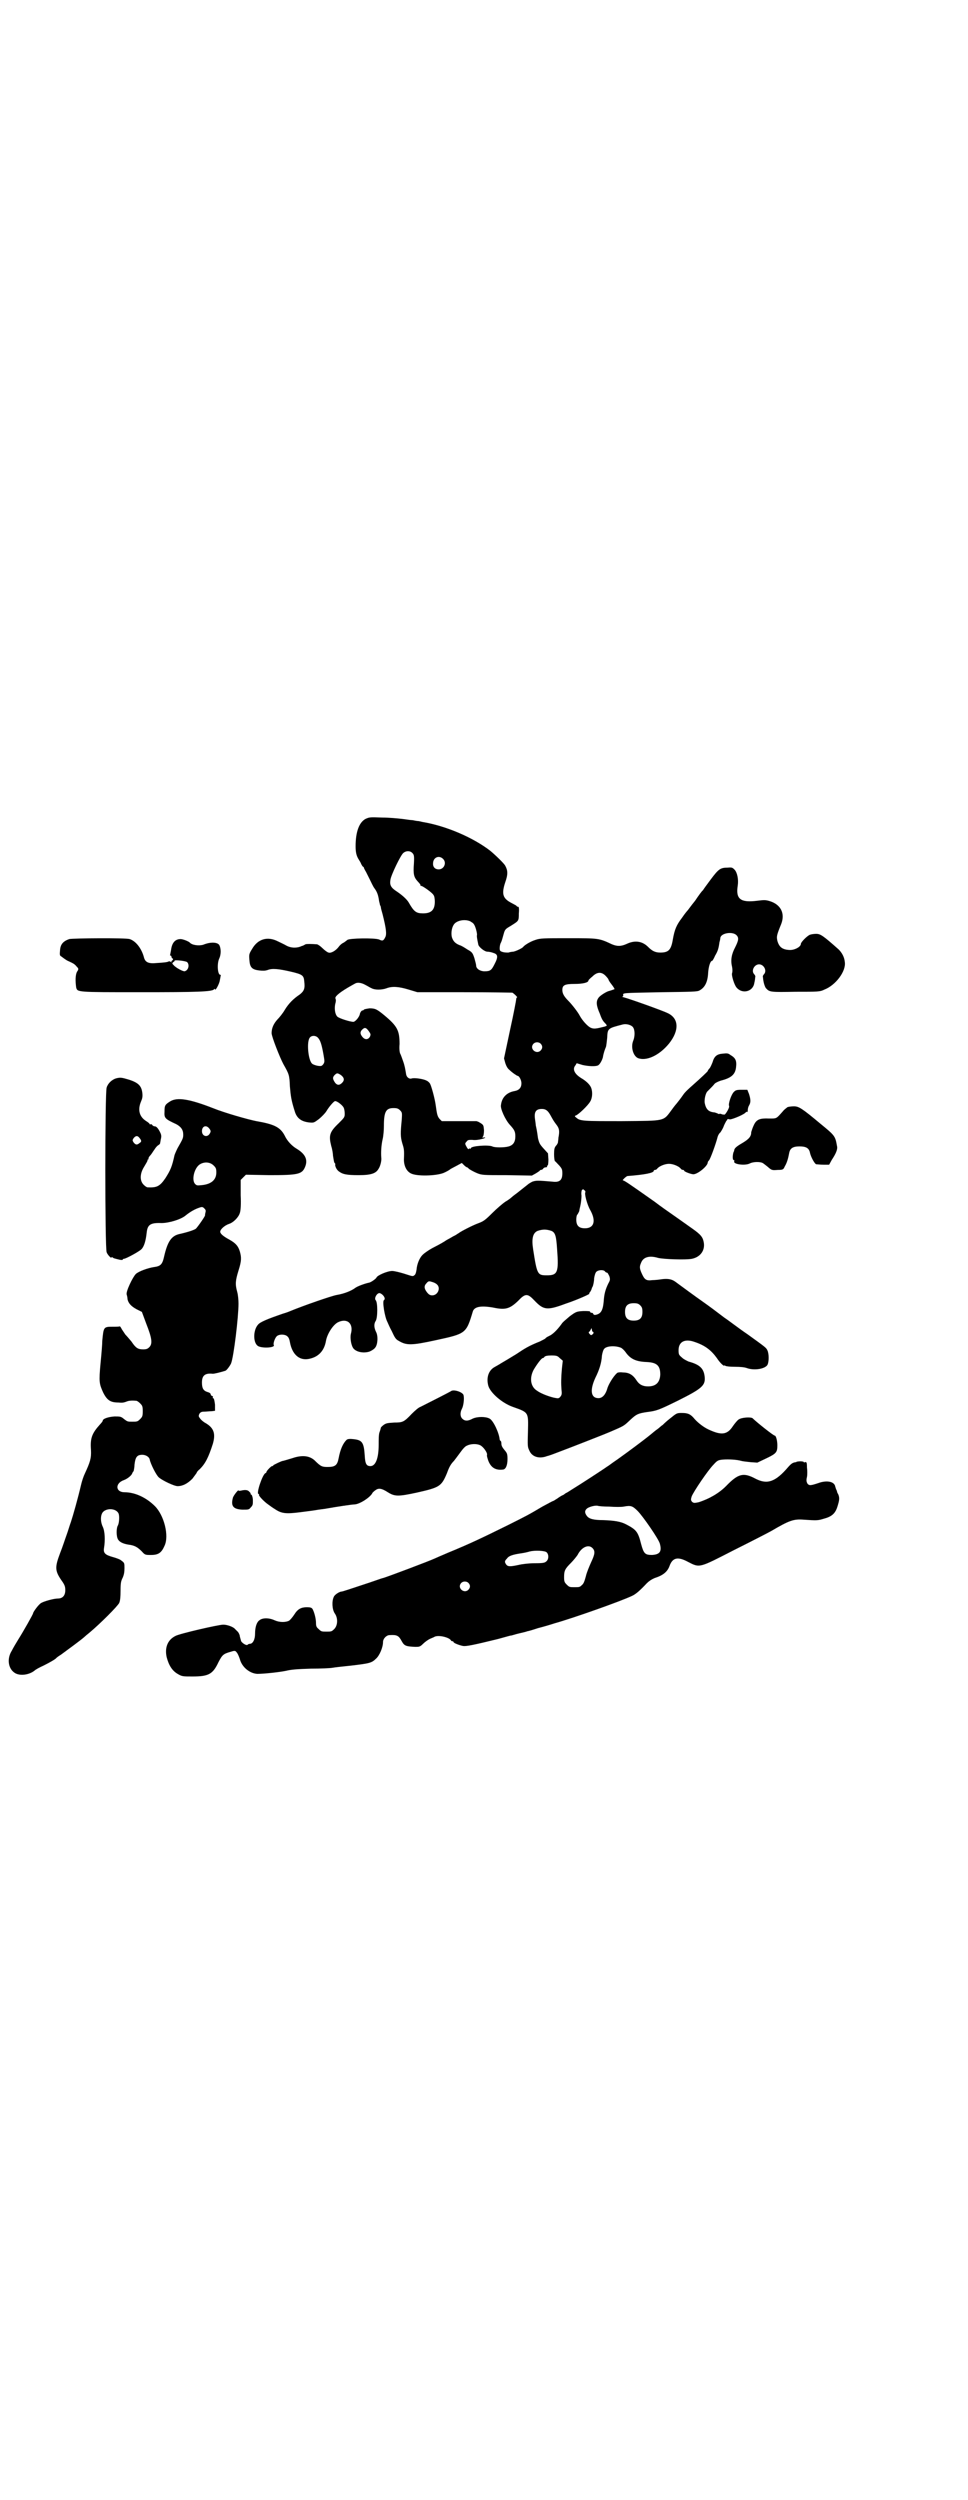 <?xml version="1.0" standalone="no"?>
<!DOCTYPE svg PUBLIC "-//W3C//DTD SVG 20010904//EN"
 "http://www.w3.org/TR/2001/REC-SVG-20010904/DTD/svg10.dtd">
<svg version="1.0" xmlns="http://www.w3.org/2000/svg"
 width="1112pt" height="2870pt" viewBox="0 0 1112 2870"
 preserveAspectRatio="xMidYMid meet">
<g transform="translate(0,2870) scale(0.5,-0.5)"
fill="#000000" stroke="none">
<path d="M840 3860 c-15 -8 -23 -30 -23 -63 0 -14 2 -22 7 -30 2 -3 5 -8 6
-11 2 -4 4 -6 4 -6 1 0 2 -1 2 -2 0 -1 2 -5 5 -10 2 -4 6 -12 9 -18 3 -6 7
-15 10 -19 6 -8 9 -15 11 -30 1 -4 2 -8 2 -9 1 -1 2 -4 2 -5 0 -2 2 -9 4 -16
8 -32 10 -46 6 -53 -4 -8 -6 -9 -14 -5 -10 4 -69 3 -73 -1 -1 -1 -4 -3 -8 -6
-5 -2 -10 -7 -12 -10 -6 -8 -17 -15 -23 -13 -2 0 -9 5 -14 10 -5 5 -11 9 -13
9 -12 1 -25 1 -26 0 -1 0 -4 -3 -9 -4 -10 -5 -24 -5 -35 1 -5 3 -14 7 -20 10
-24 12 -46 5 -59 -18 -7 -11 -7 -13 -6 -25 1 -17 6 -22 22 -24 9 -1 14 -1 20
1 10 4 24 3 54 -4 25 -6 29 -8 30 -22 2 -16 0 -22 -10 -30 -15 -10 -26 -21
-35 -36 -4 -7 -12 -17 -17 -22 -8 -9 -13 -19 -13 -31 0 -8 19 -56 27 -71 13
-23 14 -25 15 -51 2 -23 3 -32 12 -60 5 -14 15 -21 32 -23 11 -1 11 -1 23 8 6
5 14 13 17 18 6 10 17 23 20 23 5 0 16 -9 19 -14 2 -3 3 -10 3 -15 0 -8 -1 -9
-14 -22 -21 -20 -23 -28 -17 -52 2 -6 4 -17 4 -22 1 -6 2 -13 3 -16 2 -2 3 -4
2 -5 0 -4 3 -11 8 -15 9 -7 18 -9 46 -9 29 0 40 4 46 15 4 6 7 19 6 25 -1 12
0 29 3 42 2 8 3 22 3 31 0 33 5 41 22 41 8 0 11 -1 15 -5 5 -5 5 -6 4 -22 -3
-30 -3 -39 1 -53 4 -13 5 -15 4 -38 0 -15 6 -27 16 -32 13 -7 57 -6 75 1 7 3
14 7 16 9 2 1 9 5 15 8 l11 6 5 -5 c3 -3 6 -5 7 -5 1 0 3 -2 5 -4 3 -2 10 -6
17 -9 12 -5 14 -5 69 -5 l58 -1 9 5 c5 3 9 6 9 6 0 1 1 2 3 2 1 0 4 1 5 3 1 2
4 3 6 3 2 0 4 1 3 2 -1 1 0 2 1 2 1 0 2 5 2 14 l-1 14 -10 11 c-9 10 -10 12
-13 24 -2 16 -4 25 -5 29 0 2 -1 9 -2 16 -2 16 3 22 16 22 9 0 14 -4 20 -15 5
-9 7 -13 14 -22 6 -8 7 -14 4 -29 0 -4 -1 -8 -1 -10 0 -2 -2 -6 -5 -9 -3 -4
-4 -7 -4 -19 0 -8 1 -15 2 -16 1 0 5 -5 10 -10 6 -7 7 -9 7 -18 0 -15 -6 -21
-22 -19 -35 3 -38 3 -47 0 -4 -2 -9 -5 -11 -7 -4 -3 -5 -4 -24 -19 -7 -5 -13
-10 -14 -11 -1 -1 -6 -5 -13 -9 -6 -4 -20 -16 -30 -26 -15 -15 -20 -19 -31
-23 -14 -5 -41 -19 -46 -23 -2 -1 -7 -5 -12 -7 -5 -3 -12 -7 -16 -9 -4 -3 -16
-10 -28 -16 -12 -6 -23 -14 -26 -17 -8 -7 -14 -22 -15 -35 -1 -6 -2 -10 -4
-12 -5 -4 -3 -4 -25 3 -10 3 -22 6 -27 6 -11 0 -34 -10 -36 -15 -1 -3 -14 -12
-18 -12 -9 -2 -26 -8 -31 -12 -8 -6 -24 -13 -42 -16 -12 -2 -78 -25 -107 -37
-2 -1 -10 -4 -17 -6 -35 -12 -52 -19 -57 -25 -12 -13 -12 -44 1 -50 11 -5 39
-3 35 3 -2 3 3 18 8 21 5 4 18 4 23 -1 3 -2 5 -7 6 -13 5 -28 21 -43 43 -39
22 4 36 18 40 42 3 16 16 36 27 42 22 11 37 -3 30 -27 -2 -10 1 -28 7 -34 8
-8 24 -10 36 -6 5 2 11 6 13 9 6 7 7 27 2 36 -5 10 -5 19 -1 25 5 7 5 44 0 48
-4 5 4 18 10 16 8 -3 14 -13 9 -16 -4 -3 2 -39 8 -50 1 -2 5 -12 10 -21 7 -15
9 -19 17 -23 17 -10 29 -10 84 2 69 15 70 15 85 65 3 12 18 15 47 10 28 -6 38
-3 57 15 17 18 22 18 38 1 21 -22 29 -23 72 -7 27 9 58 23 54 23 -1 0 0 2 2 4
1 2 3 5 3 6 0 0 1 4 3 7 1 3 3 11 3 18 1 7 3 13 5 15 5 5 17 5 20 1 1 -2 4 -3
5 -3 1 0 3 -4 5 -8 2 -7 2 -9 -2 -16 -7 -14 -10 -25 -11 -42 -2 -22 -7 -29
-20 -31 -2 0 -3 1 -4 2 0 2 -2 3 -4 3 -2 0 -3 1 -3 2 0 2 -5 2 -16 2 -15 -1
-16 -1 -31 -12 -8 -7 -17 -14 -19 -18 -11 -15 -21 -24 -28 -27 -4 -2 -8 -4 -9
-6 -1 -1 -7 -4 -13 -7 -25 -10 -33 -15 -54 -29 -13 -8 -28 -17 -35 -21 -6 -4
-14 -8 -17 -10 -12 -8 -17 -24 -12 -42 5 -16 31 -39 56 -48 37 -13 36 -12 35
-56 -1 -33 -1 -36 3 -44 6 -15 23 -20 41 -13 5 1 18 6 31 11 24 9 101 39 117
46 30 13 28 12 44 27 13 12 17 14 37 17 23 3 26 4 71 26 56 28 64 35 62 55 -2
19 -11 28 -37 35 -4 2 -11 5 -15 9 -7 6 -8 7 -8 17 0 20 15 27 37 19 24 -8 38
-19 51 -37 7 -11 17 -20 17 -17 0 1 1 0 3 -1 2 -1 10 -2 22 -2 12 0 22 -1 27
-3 17 -6 41 -2 47 7 4 7 4 26 0 34 -3 6 -3 6 -46 37 -18 12 -41 30 -53 38 -21
16 -33 25 -50 37 -13 9 -54 39 -62 45 -8 6 -17 8 -32 6 -6 -1 -16 -2 -21 -2
-14 -2 -18 1 -24 14 -6 13 -6 17 -2 26 5 13 19 17 39 11 12 -3 64 -5 78 -2 19
4 30 19 27 37 -2 12 -6 18 -26 32 -10 7 -28 20 -41 29 -13 9 -33 23 -46 33
-61 43 -70 49 -73 49 -2 0 8 10 11 10 39 3 60 7 60 12 0 1 1 2 3 2 1 0 4 1 5
3 5 6 18 11 27 11 9 0 22 -5 27 -11 1 -2 4 -3 5 -3 2 0 3 -1 3 -2 0 -2 16 -8
21 -8 10 0 33 19 33 27 0 1 1 3 3 5 3 3 15 36 19 51 1 5 4 11 7 13 2 3 6 9 8
15 2 5 5 10 6 12 2 1 2 3 2 3 0 1 2 1 6 0 6 0 35 12 37 17 0 0 1 1 2 0 1 -1 2
1 2 4 0 3 1 8 3 11 4 7 4 13 0 26 l-4 10 -13 0 c-12 0 -14 -1 -18 -5 -6 -6
-13 -27 -11 -32 2 -3 -7 -18 -10 -20 -2 0 -5 0 -7 1 -2 1 -4 1 -5 1 0 -1 -2
-1 -3 0 -2 1 -5 2 -8 3 -14 1 -20 7 -23 22 -1 8 2 23 7 27 8 8 13 13 16 17 2
2 8 5 14 7 24 6 33 14 35 30 2 16 -1 22 -13 29 -5 4 -8 4 -17 3 -14 -1 -20 -6
-24 -20 -2 -5 -5 -12 -7 -14 -2 -2 -4 -5 -4 -6 0 -1 -17 -17 -34 -32 -8 -7
-18 -16 -22 -22 -7 -10 -11 -15 -15 -20 -1 -1 -6 -7 -11 -14 -21 -28 -13 -26
-115 -27 -89 0 -96 0 -105 8 -4 3 -4 4 -1 5 6 2 28 23 33 32 5 8 6 22 2 32 -3
7 -11 15 -23 22 -16 10 -20 21 -13 29 l3 5 13 -4 c13 -3 30 -4 36 -1 4 2 9 11
11 18 2 12 5 19 7 24 1 2 2 12 3 21 1 22 1 22 36 31 8 2 19 -1 23 -6 5 -6 5
-21 1 -31 -6 -14 -1 -34 10 -40 19 -8 49 5 72 33 24 30 23 58 -3 70 -12 6 -88
33 -100 36 -4 1 -6 2 -4 2 1 0 2 1 2 2 -1 7 -7 6 88 8 70 1 82 1 87 4 13 7 19
20 20 41 1 14 5 27 9 27 1 0 4 5 7 12 6 10 8 16 10 31 1 3 2 8 2 10 2 11 28
15 37 6 6 -6 5 -12 -3 -28 -8 -15 -11 -29 -7 -45 1 -5 1 -12 0 -14 -2 -5 5
-27 10 -33 13 -16 38 -10 41 10 1 4 2 10 2 13 1 2 0 5 -2 7 -8 8 0 23 11 23
11 0 19 -15 11 -23 -2 -2 -3 -5 -2 -7 0 -3 1 -9 2 -13 1 -4 3 -10 5 -12 8 -9
11 -9 68 -8 52 0 56 0 66 5 26 10 50 42 47 63 -1 12 -7 22 -14 29 -36 32 -42
36 -52 36 -5 0 -11 -1 -14 -2 -6 -2 -21 -17 -21 -21 0 -7 -15 -15 -27 -14 -16
1 -23 7 -27 21 -2 10 -2 12 9 39 9 24 -1 44 -26 52 -10 3 -13 3 -29 1 -39 -5
-50 4 -45 35 2 14 -1 29 -7 36 -5 5 -6 6 -16 5 -17 0 -21 -3 -39 -27 -9 -12
-17 -23 -18 -25 -2 -1 -10 -12 -18 -24 -9 -11 -16 -21 -17 -22 -1 -1 -7 -8
-13 -17 -13 -17 -17 -27 -21 -49 -4 -25 -10 -31 -29 -31 -12 0 -19 4 -28 13
-13 13 -30 16 -49 7 -13 -6 -22 -6 -34 -1 -30 14 -30 14 -100 14 -57 0 -65 0
-76 -4 -10 -3 -24 -11 -28 -16 -2 -3 -17 -10 -23 -11 -3 0 -8 -1 -11 -2 -3 0
-8 0 -12 1 -7 2 -8 3 -8 9 0 4 1 10 3 13 2 4 4 12 6 19 3 11 4 12 16 19 19 12
19 11 19 29 1 10 0 15 -1 15 -2 0 -4 1 -5 3 -2 1 -7 4 -13 7 -18 10 -21 20
-12 47 6 17 6 26 0 37 -2 5 -24 26 -35 35 -39 30 -101 57 -156 66 -4 1 -8 2
-10 2 -2 0 -7 1 -12 2 -5 0 -16 2 -25 3 -9 1 -29 3 -45 3 -28 1 -29 1 -38 -3z
m107 -78 c4 -4 5 -6 4 -24 -2 -26 0 -32 9 -42 4 -4 7 -8 6 -9 0 -1 0 -1 2 -1
3 0 26 -16 28 -21 2 -2 3 -9 3 -15 0 -19 -8 -27 -27 -27 -16 0 -21 4 -33 25
-4 7 -15 17 -27 25 -14 9 -17 15 -15 27 1 10 24 58 30 62 6 5 15 5 20 0z m71
-14 c9 -9 2 -24 -10 -24 -9 0 -14 6 -13 15 1 13 14 18 23 9z m62 -143 c3 -2 7
-4 8 -6 4 -4 8 -20 8 -25 -1 -3 0 -9 3 -23 1 -5 14 -16 21 -16 3 0 9 -1 14 -3
10 -3 11 -9 2 -26 -7 -14 -10 -16 -23 -16 -10 0 -19 6 -19 13 0 2 -2 10 -4 17
-4 12 -5 14 -16 20 -6 4 -14 9 -18 10 -10 4 -15 9 -18 19 -2 10 0 23 6 30 7 8
24 11 36 6z m311 -125 c4 -4 7 -8 7 -9 0 -1 3 -6 7 -11 4 -5 7 -10 7 -11 0 0
-8 -3 -12 -4 -6 -1 -22 -11 -25 -16 -6 -8 -5 -18 3 -36 5 -14 7 -17 14 -24 3
-4 3 -4 -3 -6 -20 -5 -25 -6 -33 -2 -7 4 -18 16 -24 27 -4 8 -18 26 -26 34
-10 10 -14 17 -14 25 0 11 5 14 28 14 19 0 32 3 32 8 0 1 4 5 9 9 11 11 21 11
30 2z m-552 -21 c6 -3 12 -7 15 -8 7 -4 23 -4 34 0 13 5 28 4 51 -3 l20 -6
107 0 c60 0 109 -1 111 -1 4 -2 13 -11 11 -11 -1 0 -2 -2 -2 -4 0 -2 -6 -34
-14 -70 l-14 -66 3 -11 c2 -6 5 -12 9 -15 7 -7 18 -14 19 -14 4 0 9 -10 9 -17
0 -10 -5 -16 -16 -18 -17 -3 -29 -14 -31 -32 -2 -8 10 -34 20 -45 11 -12 13
-16 13 -27 0 -13 -5 -20 -15 -23 -10 -3 -33 -3 -38 0 -9 4 -49 1 -49 -4 0 -1
-1 -2 -2 -1 -1 1 -2 0 -3 -1 -1 -1 -3 1 -5 5 -4 7 -4 8 0 12 3 4 4 4 13 4 6
-1 15 0 22 2 9 2 11 5 2 3 -1 0 -1 1 1 3 1 2 2 7 2 14 -1 11 -1 12 -7 16 -3 2
-7 4 -7 4 -1 0 -3 1 -3 1 -1 0 -20 0 -41 0 l-39 0 -5 5 c-5 6 -6 10 -9 32 -2
15 -10 44 -13 49 -1 2 -5 6 -8 7 -7 4 -28 7 -34 5 -6 -2 -12 3 -13 10 -2 12
-3 19 -7 30 -2 6 -5 14 -6 16 -2 3 -3 12 -2 23 0 31 -5 41 -35 66 -17 14 -21
16 -34 16 -7 -1 -12 -2 -13 -3 0 -1 -2 -2 -4 -2 -2 -1 -4 -4 -5 -7 -1 -8 -11
-19 -15 -19 -8 0 -33 8 -37 12 -5 5 -7 17 -5 28 2 7 2 10 1 13 -3 4 7 13 29
26 7 4 14 8 16 9 5 3 14 2 23 -3z m8 -106 c5 -7 5 -8 3 -13 -4 -7 -11 -8 -17
-1 -6 7 -6 12 -1 17 6 6 9 5 15 -3z m-117 -15 c6 -6 9 -16 13 -38 3 -17 3 -18
0 -23 -4 -5 -5 -5 -13 -4 -5 1 -11 3 -13 5 -9 8 -13 51 -5 60 4 5 13 5 18 0z
m512 -14 c5 -5 5 -11 0 -16 -10 -10 -27 5 -16 16 4 4 12 4 16 0z m-459 -72 c8
-6 9 -12 3 -18 -6 -6 -11 -6 -16 0 -6 9 -6 12 -2 17 6 6 7 6 15 1z m560 -265
c2 -1 2 -3 2 -4 -3 -3 4 -29 11 -41 14 -25 9 -42 -12 -42 -14 0 -20 6 -20 20
0 5 1 11 3 12 1 2 3 5 4 8 0 3 2 9 3 15 1 5 2 14 2 20 -1 6 0 11 1 13 3 2 3 2
6 -1z m-76 -93 c9 -4 11 -12 13 -43 4 -52 1 -59 -23 -59 -22 0 -23 1 -32 59
-4 25 -1 38 10 43 12 4 20 4 32 0z m-263 -123 c9 -8 2 -25 -11 -25 -5 0 -8 2
-12 7 -7 9 -7 15 -1 21 4 5 6 5 12 3 4 -1 9 -3 12 -6z m467 -48 c4 -4 5 -7 5
-15 0 -14 -6 -20 -20 -20 -14 0 -20 6 -20 20 0 14 6 20 20 20 8 0 11 -1 15 -5z
m-108 -61 c1 -1 1 -3 -1 -5 -4 -3 -4 -3 -7 0 -2 2 -3 4 -2 5 1 0 3 3 4 5 l2 4
1 -4 c0 -2 1 -5 3 -5z m63 -36 c3 -1 8 -6 11 -10 11 -16 24 -22 48 -23 24 -1
32 -8 32 -29 -1 -18 -10 -27 -28 -27 -12 0 -20 4 -26 13 -9 14 -18 19 -32 19
-7 1 -13 0 -14 -2 -8 -7 -20 -27 -22 -36 -4 -13 -11 -21 -20 -21 -18 0 -20 19
-7 47 9 18 14 34 15 51 1 6 3 13 5 15 5 7 25 8 38 3z m-140 -24 l7 -6 -2 -18
c-2 -22 -2 -35 -1 -48 1 -9 1 -12 -2 -16 -4 -5 -5 -5 -15 -3 -13 3 -31 10 -39
16 -15 9 -18 29 -8 48 7 12 18 27 21 27 1 0 3 1 4 3 2 2 7 3 16 3 12 0 14 -1
19 -6z"/>
<path d="M159 3584 c-14 -5 -20 -12 -21 -25 -1 -11 -1 -13 3 -15 9 -7 14 -10
17 -11 11 -5 14 -7 18 -12 5 -5 5 -6 1 -12 -4 -7 -4 -22 -2 -36 3 -11 0 -11
146 -11 132 0 168 1 171 7 1 1 2 1 2 0 0 -6 10 12 11 20 1 5 2 10 2 11 1 1 0
2 -1 2 -6 0 -8 26 -2 38 4 9 4 22 0 30 -4 7 -20 8 -37 1 -10 -3 -26 -1 -31 5
-3 3 -16 8 -21 8 -13 0 -20 -9 -22 -25 -1 -5 -2 -11 -2 -11 -1 -1 0 -2 1 -2 1
0 2 -1 2 -3 0 -1 1 -3 3 -4 1 0 1 -2 -1 -4 -2 -1 -3 -3 -2 -4 0 -1 0 -1 -2 1
-2 1 -4 1 -4 1 -2 -2 -11 -3 -28 -4 -19 -2 -26 2 -29 12 -5 20 -18 38 -33 43
-9 3 -130 2 -139 0z m271 -53 c6 -6 3 -19 -6 -21 -4 0 -16 6 -23 12 -6 6 -6 6
-3 9 2 1 4 3 3 3 -2 3 26 0 29 -3z"/>
<path d="M266 3264 c-9 -3 -18 -11 -21 -21 -4 -12 -4 -368 0 -378 2 -6 11 -15
11 -12 0 1 1 1 3 0 2 -2 3 -2 15 -5 4 -1 8 -1 8 0 0 1 1 2 3 2 4 0 34 16 40
22 6 6 10 19 12 38 2 18 8 23 34 22 17 0 44 8 55 17 11 9 22 15 31 18 8 3 9 2
13 -2 3 -3 3 -5 2 -9 -1 -4 -1 -6 -1 -6 2 0 -16 -26 -21 -31 -4 -3 -19 -8 -37
-12 -19 -4 -28 -17 -36 -52 -4 -18 -8 -22 -23 -24 -14 -2 -36 -10 -42 -16 -7
-7 -23 -40 -21 -47 1 -3 2 -8 2 -11 2 -9 8 -16 21 -23 l12 -6 10 -27 c13 -33
15 -46 7 -54 -4 -4 -7 -5 -14 -5 -12 0 -17 3 -27 18 -5 6 -11 13 -14 16 -2 3
-6 9 -8 12 -2 4 -4 7 -5 7 0 -1 -8 -1 -17 -1 -20 0 -20 -1 -23 -32 0 -8 -2
-32 -4 -52 -4 -43 -3 -47 6 -67 9 -18 17 -23 35 -23 11 -1 13 0 21 3 3 1 9 2
20 1 2 0 6 -3 9 -6 5 -5 6 -7 6 -18 0 -11 -1 -13 -6 -18 -6 -6 -7 -6 -18 -6
-11 0 -11 0 -19 6 -7 6 -9 6 -22 6 -14 -1 -27 -5 -27 -10 0 -1 -3 -5 -6 -8
-19 -21 -23 -32 -21 -59 1 -19 -2 -28 -14 -54 -3 -6 -7 -18 -9 -27 -7 -30 -18
-69 -23 -84 -3 -8 -7 -22 -10 -30 -3 -8 -9 -27 -15 -42 -12 -32 -12 -40 3 -62
8 -11 9 -15 9 -23 0 -12 -6 -19 -17 -19 -9 0 -31 -6 -38 -10 -6 -3 -19 -21
-19 -24 0 -2 -22 -41 -34 -60 -5 -8 -12 -20 -15 -26 -12 -19 -8 -43 9 -52 12
-6 32 -3 44 7 2 2 11 7 20 11 16 8 28 15 30 18 1 1 5 4 10 7 15 11 45 33 53
40 2 2 8 7 13 11 25 21 64 60 68 68 2 5 3 13 3 28 0 18 1 22 5 30 3 7 4 13 4
22 0 11 0 12 -7 17 -3 3 -12 6 -19 8 -18 5 -23 9 -21 21 3 18 2 39 -3 49 -6
13 -5 28 1 34 9 9 29 8 35 -3 3 -5 2 -22 -1 -28 -4 -6 -4 -25 0 -32 4 -7 13
-11 29 -13 10 -2 16 -5 26 -15 7 -8 8 -8 21 -8 17 0 24 5 31 21 11 23 -1 70
-22 91 -20 20 -46 32 -70 32 -21 0 -22 21 -1 28 8 3 18 11 19 16 1 2 2 4 3 4
0 1 2 8 2 15 2 18 6 23 18 23 8 0 16 -5 17 -11 2 -10 15 -36 21 -41 8 -7 35
-20 43 -20 12 0 23 6 34 17 5 7 10 13 10 14 0 1 3 5 7 8 13 13 20 27 30 58 7
24 2 37 -17 48 -4 2 -10 7 -12 10 -4 5 -4 6 -2 11 3 4 5 5 11 5 4 0 12 1 17 1
l8 1 0 14 c-1 8 -2 14 -4 15 -1 0 -2 1 -1 2 1 1 0 3 -2 3 -2 1 -3 3 -3 4 0 2
-3 4 -7 5 -10 3 -13 9 -13 22 0 16 7 22 25 20 4 0 20 4 29 7 3 1 11 12 13 17
6 15 17 106 17 137 0 8 -1 20 -3 27 -5 18 -4 26 3 49 7 22 7 30 3 44 -4 13
-10 19 -24 27 -15 8 -21 14 -21 18 0 6 11 15 20 18 10 3 22 15 25 25 2 5 3 20
2 41 l0 35 6 6 6 6 54 -1 c66 0 75 2 82 19 7 17 0 30 -20 42 -10 6 -21 17 -27
30 -10 19 -24 26 -65 33 -20 4 -73 19 -100 30 -54 21 -81 25 -97 16 -13 -8
-14 -10 -14 -24 -1 -15 1 -17 27 -29 11 -6 16 -13 16 -24 0 -8 -1 -10 -13 -31
-3 -6 -6 -13 -7 -16 -6 -27 -9 -34 -21 -53 -13 -19 -20 -22 -41 -21 -2 0 -6 3
-9 6 -9 9 -9 25 1 41 4 7 8 13 8 15 0 1 0 2 1 2 1 0 2 1 1 2 0 1 1 4 4 7 3 3
7 10 10 14 3 5 7 9 9 10 2 1 4 3 4 5 0 1 1 4 1 6 2 8 2 11 0 16 -4 9 -9 16
-13 16 -2 0 -5 1 -6 3 -1 2 -3 2 -4 2 -1 -1 -2 -1 -2 0 0 1 -3 4 -8 7 -16 10
-20 26 -12 45 3 7 4 11 3 20 -2 16 -9 23 -30 30 -17 5 -20 6 -31 3z m214 -114
c5 -6 5 -8 1 -14 -6 -8 -17 -4 -17 7 0 11 9 15 16 7z m-160 -22 c5 -6 6 -9 1
-12 -6 -5 -9 -5 -14 1 -3 5 -3 5 0 10 5 6 9 6 13 1z m171 -64 c5 -5 6 -7 6
-16 0 -17 -12 -27 -34 -29 -10 -1 -11 -1 -15 3 -8 9 -2 35 10 44 10 7 24 7 33
-2z"/>
<path d="M1809 3198 c-2 -2 -7 -5 -10 -9 -16 -18 -14 -17 -32 -17 -21 1 -29
-2 -35 -15 -3 -6 -5 -13 -6 -16 0 -10 -5 -16 -20 -25 -14 -8 -18 -12 -19 -16
0 -2 -1 -4 -2 -6 -2 -7 -2 -16 0 -17 2 -1 3 -2 2 -3 -4 -7 25 -11 36 -5 8 4
23 4 29 1 2 -1 7 -5 12 -9 9 -8 10 -8 23 -7 12 0 13 1 16 8 5 8 8 19 10 30 2
12 9 16 24 16 15 0 22 -4 24 -15 2 -9 10 -24 14 -26 2 0 9 -1 17 -1 l13 0 6
11 c10 15 14 25 12 32 -4 23 -5 24 -38 51 -43 36 -50 40 -61 40 -6 0 -13 -1
-15 -2z"/>
<path d="M1036 2546 c-1 -1 -50 -26 -70 -36 -4 -1 -13 -9 -20 -16 -18 -19 -21
-20 -40 -20 -14 -1 -18 -1 -24 -5 -4 -3 -7 -6 -7 -7 0 0 -1 -5 -3 -10 -2 -5
-2 -17 -2 -29 0 -31 -7 -49 -19 -49 -9 0 -12 5 -13 24 -2 31 -6 36 -27 38 -9
1 -13 0 -15 -2 -8 -8 -14 -21 -18 -42 -3 -16 -8 -20 -25 -20 -13 0 -16 1 -30
15 -12 11 -29 13 -52 5 -10 -3 -20 -6 -21 -6 -3 0 -21 -9 -22 -10 0 -1 -1 -2
-3 -2 -2 0 -13 -11 -13 -14 0 -1 -1 -2 -2 -2 -7 -3 -22 -48 -16 -48 1 0 2 -1
1 -2 -1 -2 11 -15 21 -22 4 -3 11 -8 16 -11 15 -10 25 -11 57 -7 15 2 32 4 37
5 5 1 14 2 21 3 28 5 62 10 67 10 12 0 38 17 42 27 1 1 4 4 7 6 7 5 14 4 28
-5 16 -10 24 -10 66 -1 53 12 57 14 70 45 5 14 9 21 16 28 3 4 10 13 15 20 5
7 11 14 15 15 7 4 22 5 30 1 7 -3 17 -17 16 -22 -1 -2 1 -8 3 -14 6 -15 16
-22 33 -20 7 0 11 10 11 24 0 12 -1 14 -7 21 -5 6 -7 10 -7 14 0 4 -1 7 -2 7
-1 0 -1 1 -2 3 -1 14 -14 43 -23 48 -9 5 -28 5 -39 0 -11 -6 -18 -6 -24 0 -5
5 -5 14 -1 22 4 7 6 24 4 32 -2 7 -23 14 -29 9z"/>
<path d="M1539 2483 c-9 -7 -16 -14 -17 -15 -1 0 -5 -4 -10 -8 -10 -7 -10 -8
-24 -19 -18 -14 -42 -32 -70 -52 -12 -8 -22 -16 -23 -16 -5 -4 -65 -43 -80
-52 -5 -3 -12 -8 -15 -9 -3 -2 -6 -5 -8 -5 -2 -1 -7 -4 -11 -7 -5 -3 -9 -6
-10 -6 -1 0 -12 -6 -25 -13 -32 -19 -36 -21 -80 -43 -61 -30 -86 -42 -137 -63
-14 -6 -28 -12 -30 -13 -10 -5 -111 -43 -119 -45 -2 0 -23 -8 -48 -16 -24 -8
-45 -15 -47 -15 -5 0 -16 -7 -18 -12 -5 -10 -4 -29 2 -38 8 -11 7 -28 -1 -36
-6 -6 -7 -6 -18 -6 -11 0 -12 0 -18 6 -5 4 -6 7 -6 14 0 10 -4 25 -8 32 -2 3
-5 4 -13 4 -13 0 -21 -4 -29 -17 -4 -6 -9 -12 -12 -14 -8 -4 -22 -4 -33 1 -13
6 -28 6 -35 0 -6 -4 -10 -15 -10 -31 0 -13 -5 -23 -12 -23 -2 0 -4 -1 -5 -2
-2 -3 -12 3 -15 8 -1 3 -2 8 -3 11 0 3 -2 7 -4 10 -2 2 -5 5 -7 7 -4 5 -18 10
-27 10 -11 0 -102 -21 -110 -26 -18 -9 -25 -27 -20 -49 5 -19 13 -31 25 -38
10 -6 12 -6 34 -6 37 0 47 5 60 33 9 17 11 19 29 24 9 3 10 2 13 -2 2 -2 5 -9
7 -15 5 -19 23 -33 40 -34 16 0 52 4 66 7 12 3 26 4 57 5 23 0 45 1 50 2 5 1
24 3 43 5 42 5 47 6 57 16 8 7 16 26 16 38 0 8 8 16 15 16 17 1 21 -1 28 -14
6 -11 10 -12 31 -13 9 0 11 0 18 7 4 4 11 9 15 11 4 2 10 4 11 5 9 5 34 -1 38
-8 0 -1 2 -2 3 -2 2 0 3 -1 3 -2 0 -2 12 -7 22 -9 7 -1 23 2 80 16 15 4 28 8
30 8 2 0 10 3 19 5 9 2 17 4 19 5 2 0 12 3 24 7 12 3 29 8 38 11 43 12 153 51
178 63 9 4 19 13 34 29 5 5 11 9 18 12 19 6 29 14 34 27 7 20 19 23 43 10 27
-14 25 -14 105 27 38 19 77 39 86 44 41 24 51 28 75 26 29 -2 32 -2 45 2 19 5
27 12 32 28 5 16 5 20 2 28 -2 3 -3 6 -3 7 0 1 -1 2 -1 3 -1 1 -2 5 -3 8 -2
12 -20 15 -39 8 -18 -6 -21 -6 -25 -1 -2 4 -3 7 -1 15 1 5 1 15 0 22 0 12 -1
13 -5 12 -2 -1 -3 -1 -2 0 0 1 -3 2 -8 2 -5 0 -9 -1 -9 -1 0 -1 -1 -1 -2 -1
-6 -1 -9 -2 -17 -11 -29 -34 -48 -41 -75 -27 -28 15 -40 12 -68 -17 -16 -16
-38 -29 -63 -37 -10 -2 -11 -2 -15 1 -3 4 -3 5 -1 12 4 11 38 61 50 73 9 10
11 11 22 12 13 1 32 0 42 -3 3 -1 13 -2 22 -3 l15 -1 21 10 c23 11 25 14 25
30 0 10 -3 22 -6 22 -3 0 -42 31 -51 40 -4 3 -25 2 -32 -3 -3 -2 -8 -8 -13
-15 -13 -20 -26 -22 -56 -8 -11 5 -24 15 -32 24 -9 11 -15 14 -29 14 -12 0
-12 0 -28 -13z m-139 -202 c13 -1 28 -1 33 0 16 3 20 2 32 -10 12 -12 48 -64
51 -75 5 -18 0 -25 -18 -26 -16 0 -19 3 -25 25 -7 28 -11 33 -34 45 -13 7 -28
9 -53 10 -23 0 -33 3 -38 10 -5 7 -5 12 1 17 6 4 18 7 24 6 2 -1 14 -2 27 -2z
m-39 -95 c7 -7 6 -14 -3 -33 -4 -9 -10 -23 -12 -32 -3 -11 -5 -17 -9 -20 -5
-5 -6 -5 -17 -5 -11 0 -12 0 -18 6 -5 5 -6 7 -6 17 0 15 2 19 16 33 6 6 13 15
15 18 9 18 25 25 34 16z m-105 -10 c5 -5 5 -15 0 -20 -4 -4 -7 -5 -28 -5 -13
0 -29 -2 -37 -4 -19 -4 -24 -4 -28 1 -4 6 -4 8 2 14 4 6 13 9 34 12 7 1 15 3
18 4 12 3 35 2 39 -2z m-180 -70 c5 -5 5 -11 0 -16 -10 -10 -27 5 -16 16 4 4
12 4 16 0z"/>
<path d="M555 2318 c-4 -1 -7 -1 -7 0 0 3 -12 -12 -13 -17 -5 -19 1 -26 22
-27 14 0 15 0 19 5 5 5 5 7 5 16 0 7 -2 12 -3 13 -2 1 -3 2 -2 3 0 1 -2 3 -4
5 -3 3 -8 4 -17 2z"/>
</g>
</svg>
